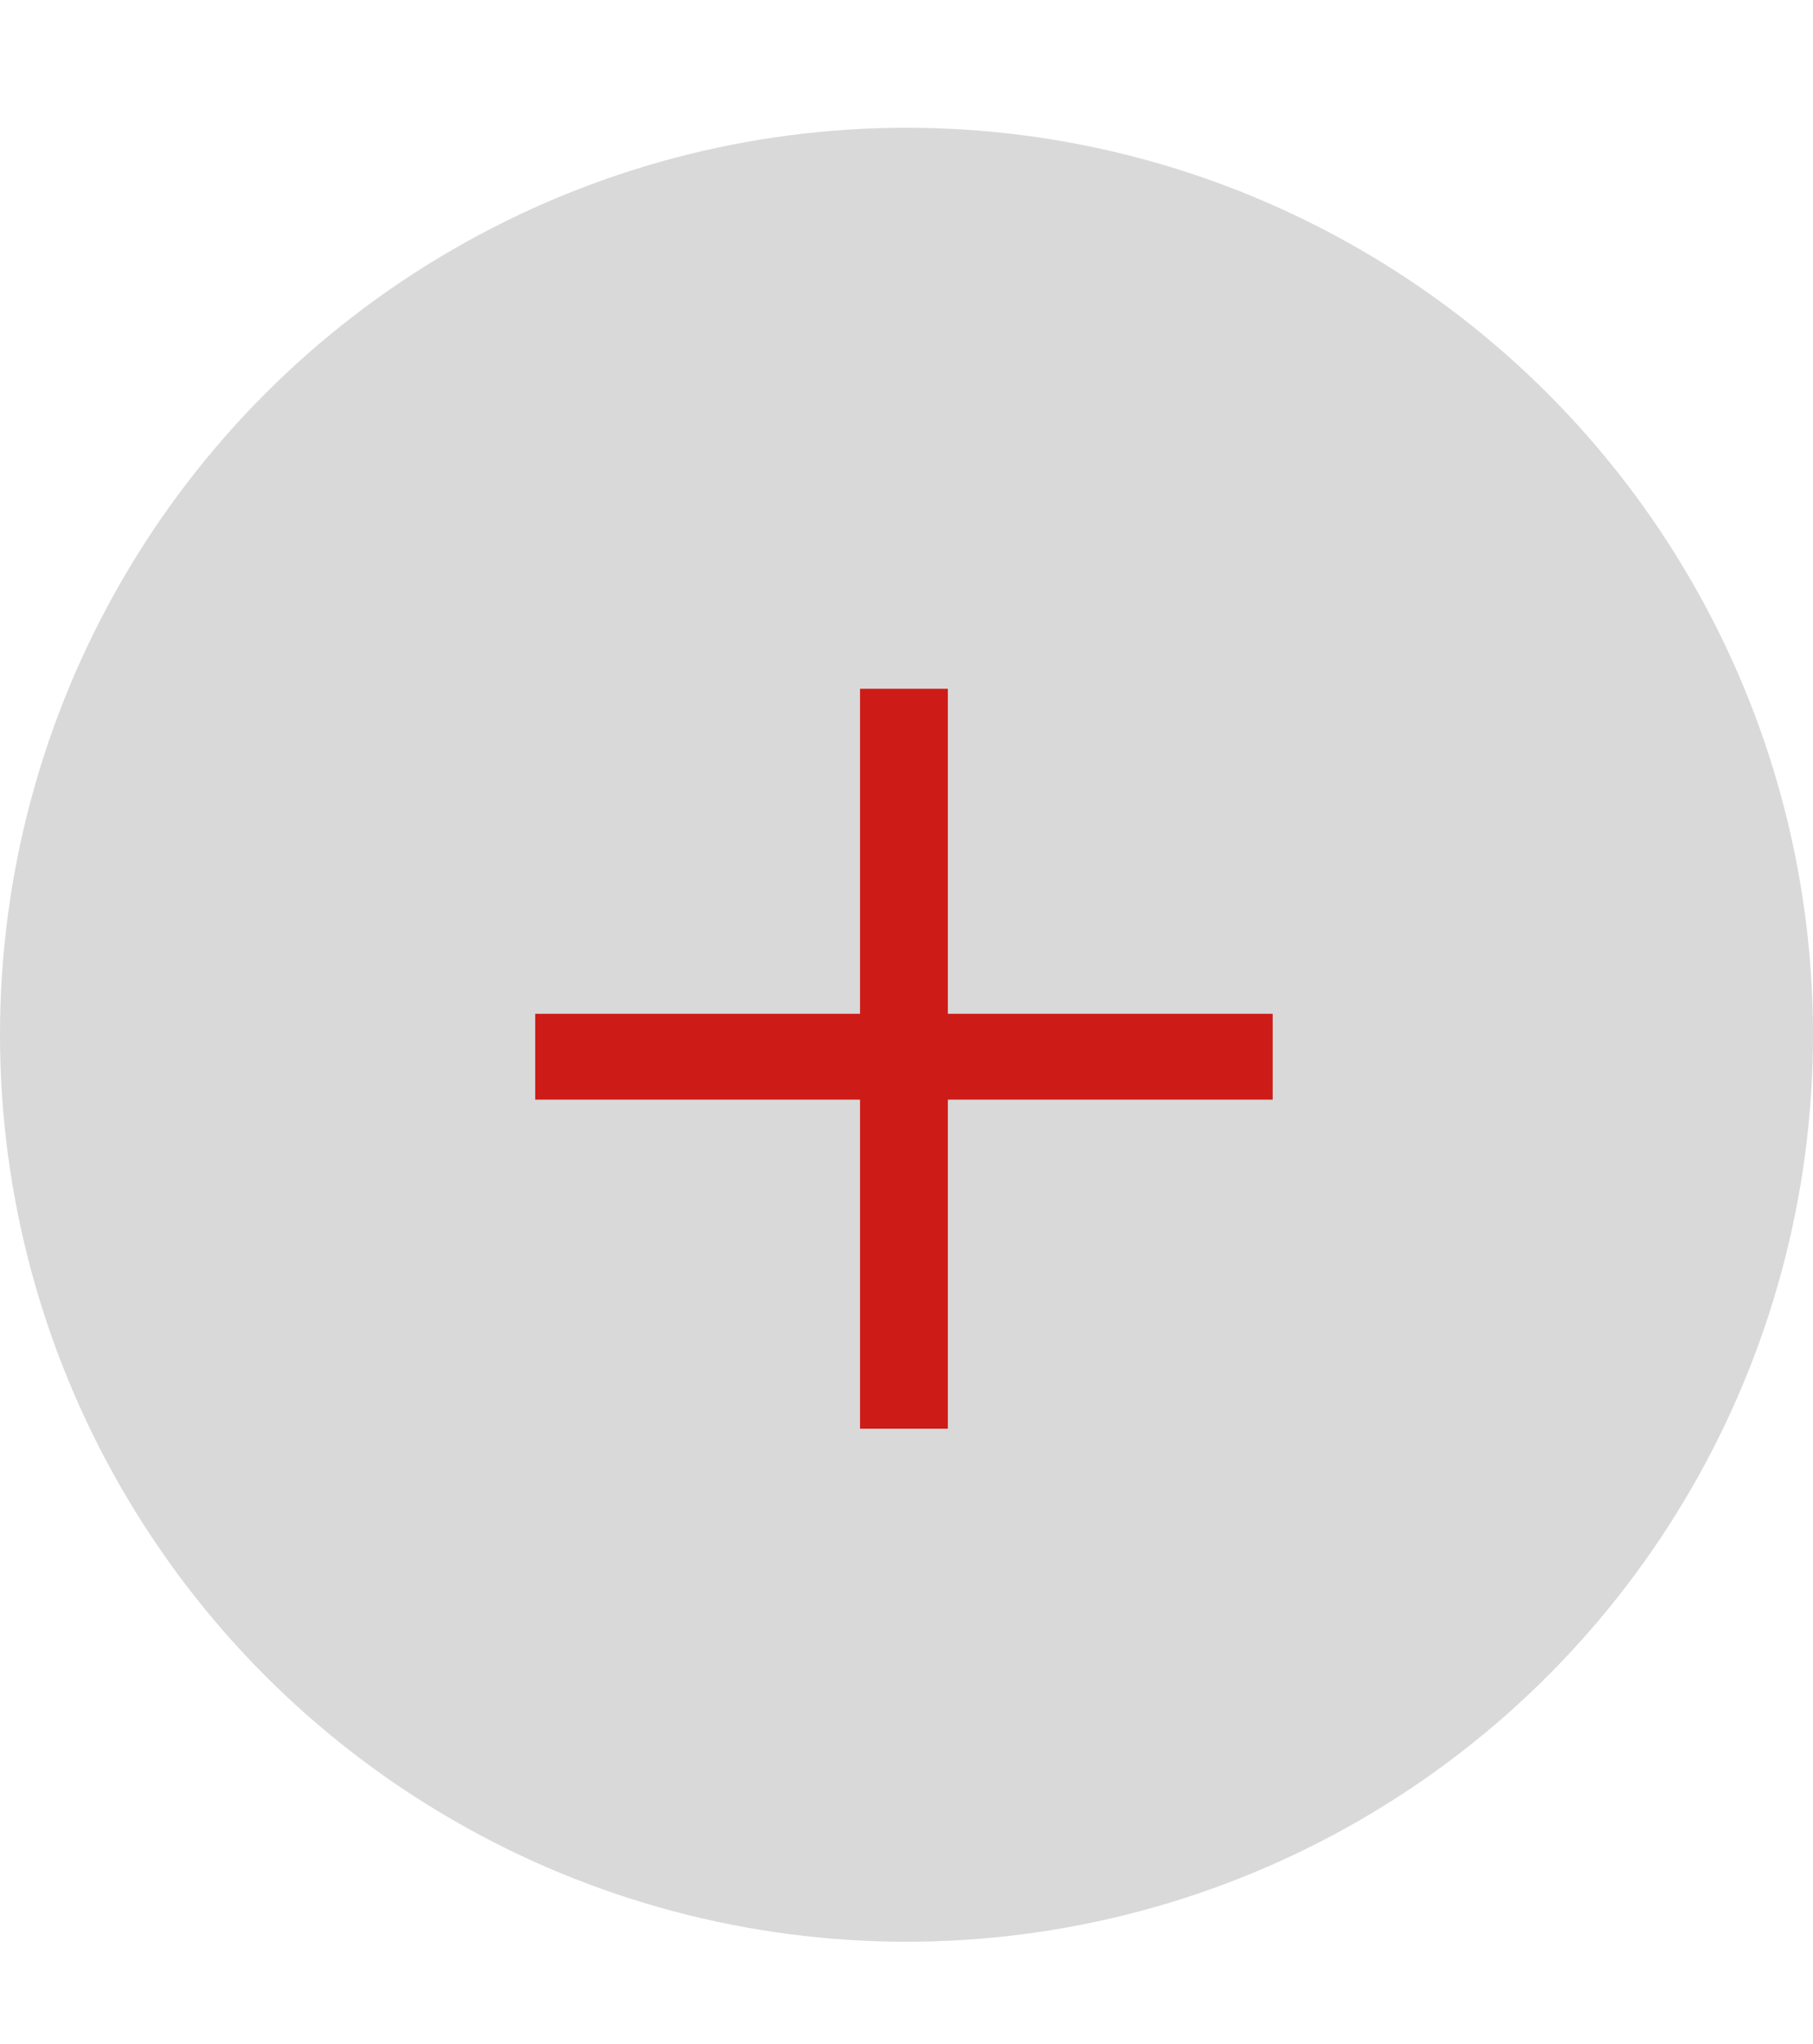 <svg width="71" height="80" viewBox="0 0 71 80" fill="none" xmlns="http://www.w3.org/2000/svg">
<circle cx="35.5" cy="40.5" r="35.5" fill="#D9D9D9"/>
<path d="M33.68 26.96H37.12V39.68H49.84V43.04H37.12V55.92H33.68V43.04H20.96V39.68H33.68V26.96Z" fill="#CD1C18"/>
</svg>
